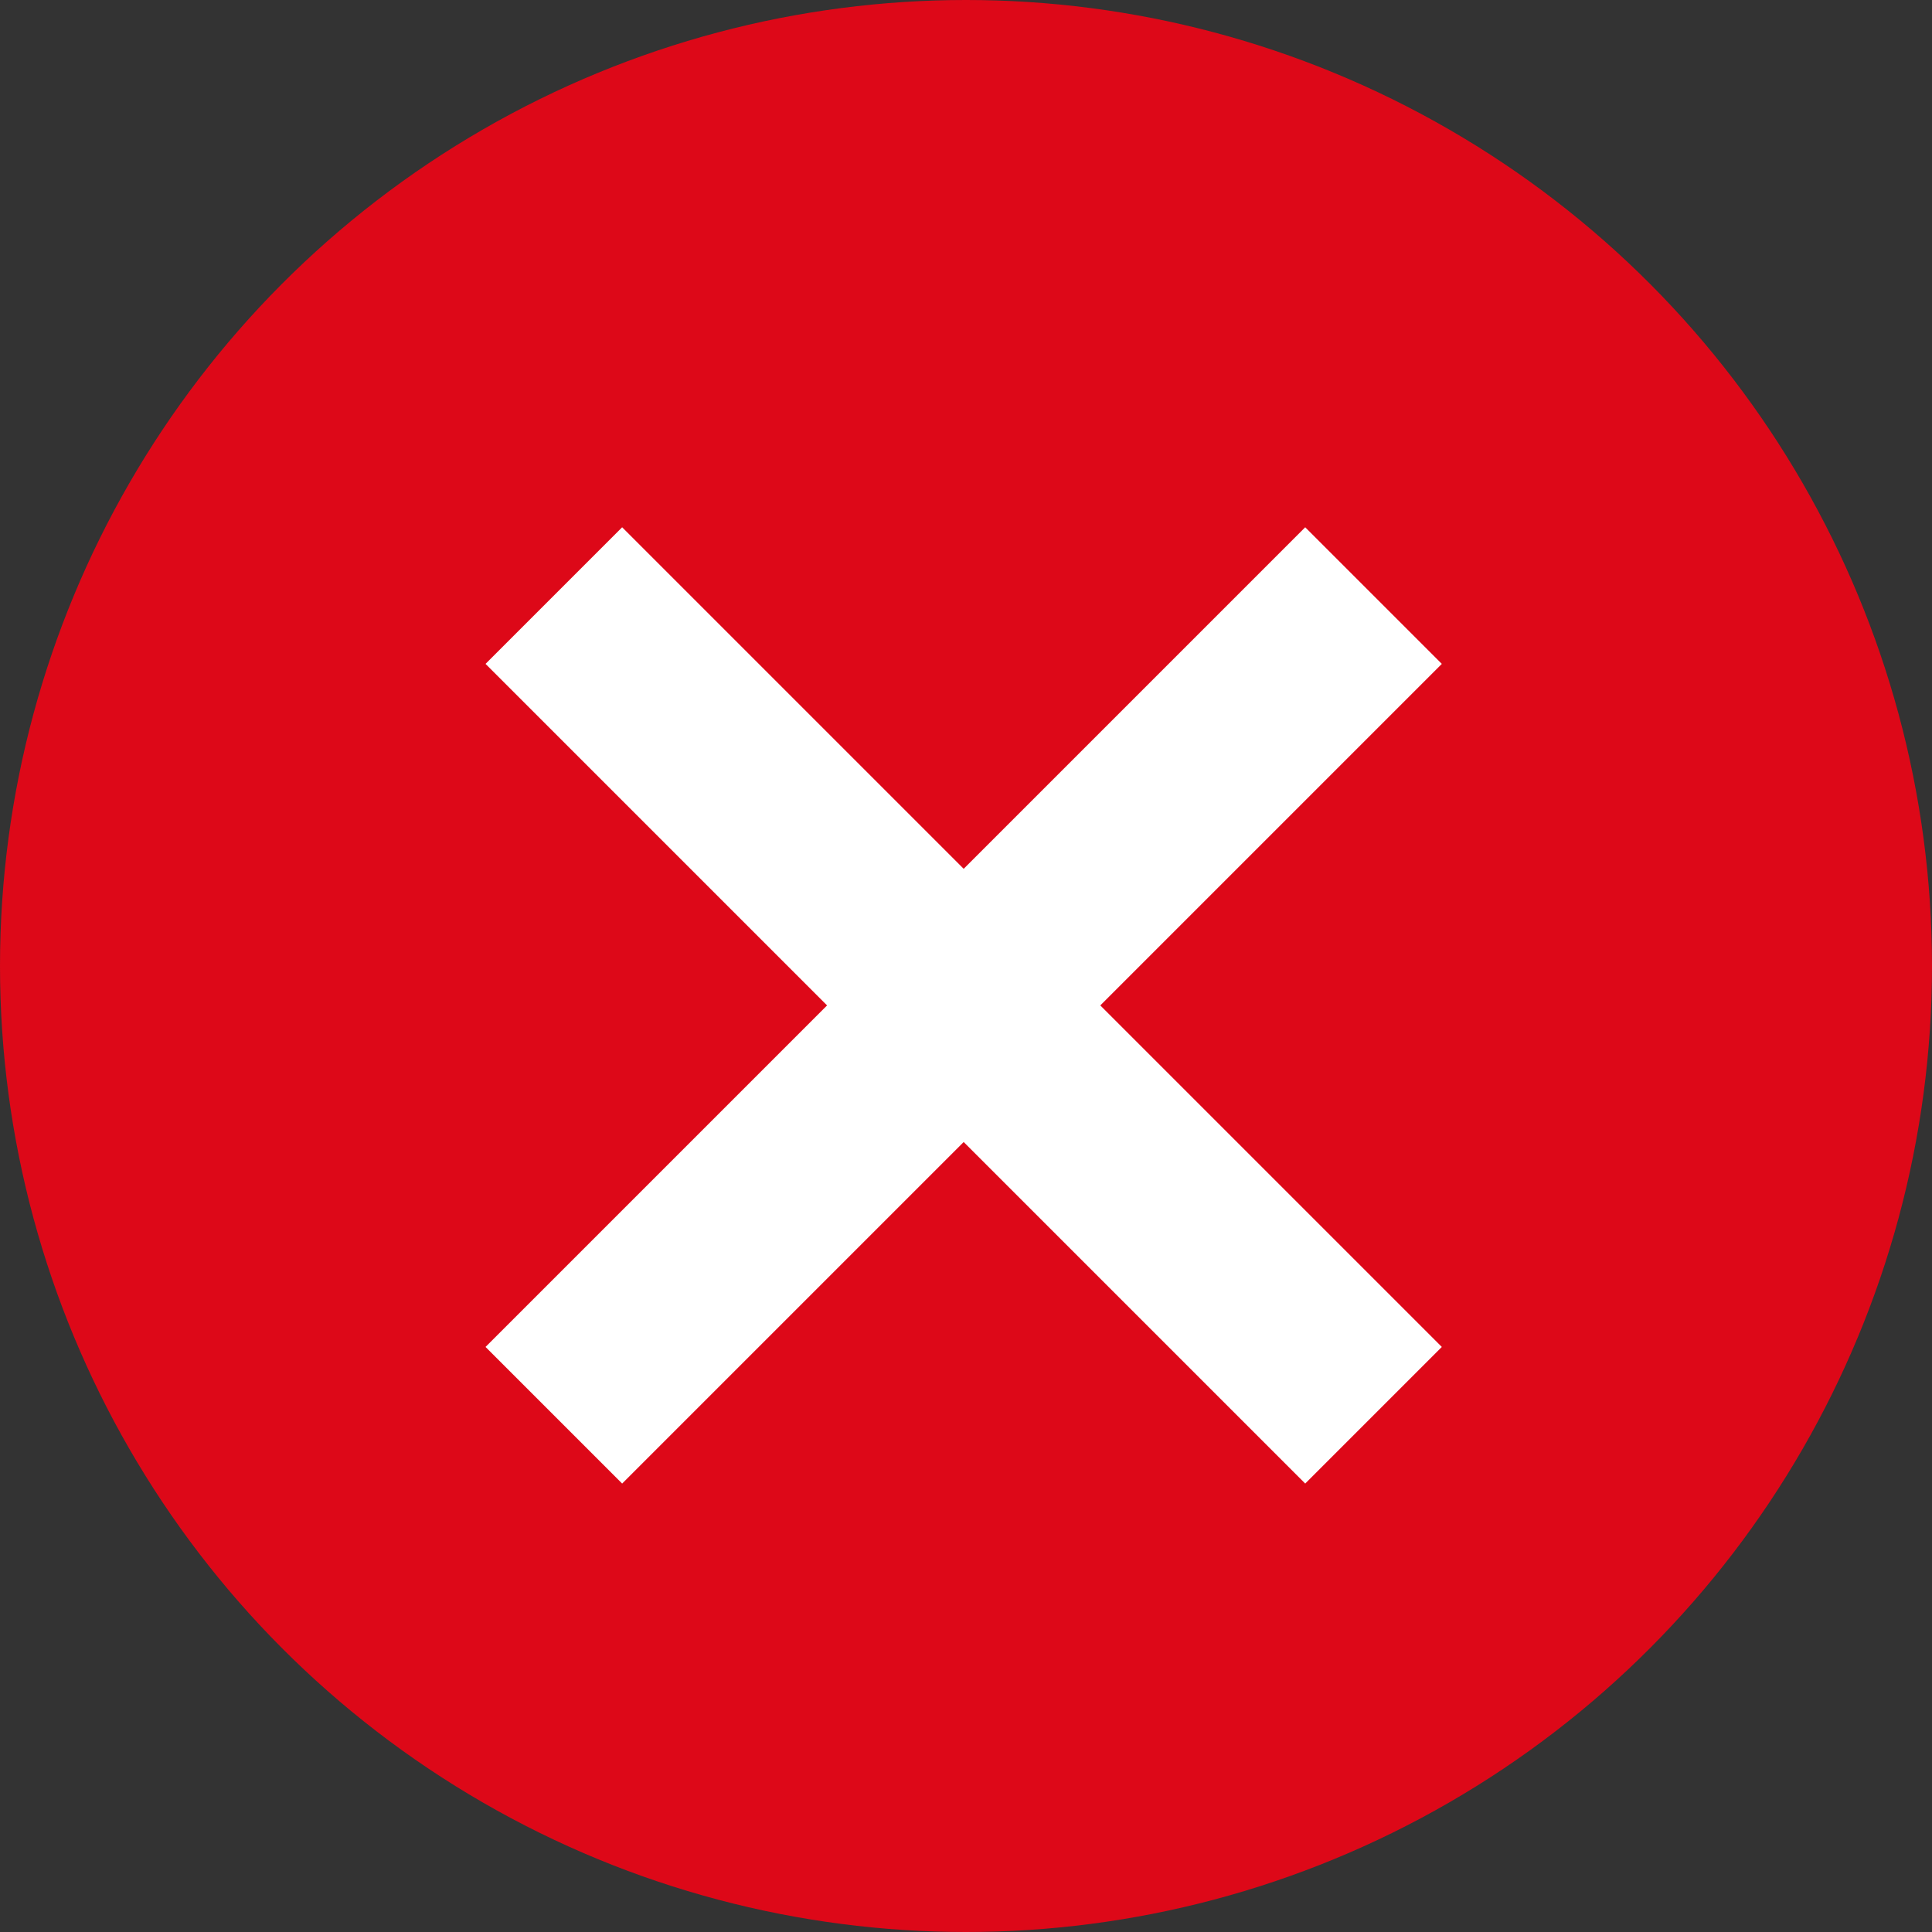 <?xml version="1.0" encoding="UTF-8" standalone="no"?>
<svg width="10px" height="10px" viewBox="0 0 10 10" version="1.1" xmlns="http://www.w3.org/2000/svg" xmlns:xlink="http://www.w3.org/1999/xlink">
    <rect x="0" y="0" width="10" height="10" fill="#333333" stroke="none"/>
    <!-- Generator: Sketch 3.8.3 (29802) - http://www.bohemiancoding.com/sketch -->
    <title>Group 6 Copy 3</title>
    <desc>Created with Sketch.</desc>
    <defs></defs>
    <g id="Page-1" stroke="none" stroke-width="1" fill="none" fill-rule="evenodd">
        <g id="A1_CS字段自动化" transform="translate(-790, -689)">
            <g id="Group-Copy" transform="translate(179, 360)">
                <g id="Group-3-Copy-3" transform="translate(583, 130)">
                    <g id="Group-6-Copy-3" transform="translate(28, 199)">
                        <circle id="Oval-7" fill="#DD0818" cx="5" cy="5" r="5"></circle>
                        <path d="M4.488,4.704 L1.988,4.704 L1.988,5.704 L4.488,5.704 L4.488,8.204 L5.488,8.204 L5.488,5.704 L7.988,5.704 L7.988,4.704 L5.488,4.704 L5.488,2.204 L4.488,2.204 L4.488,4.704 Z" id="Combined-Shape" fill="#FFFFFF" transform="translate(4.988, 5.204) rotate(-45) translate(-4.988, -5.204) "></path>
                    </g>
                </g>
            </g>
        </g>
    </g>
</svg>